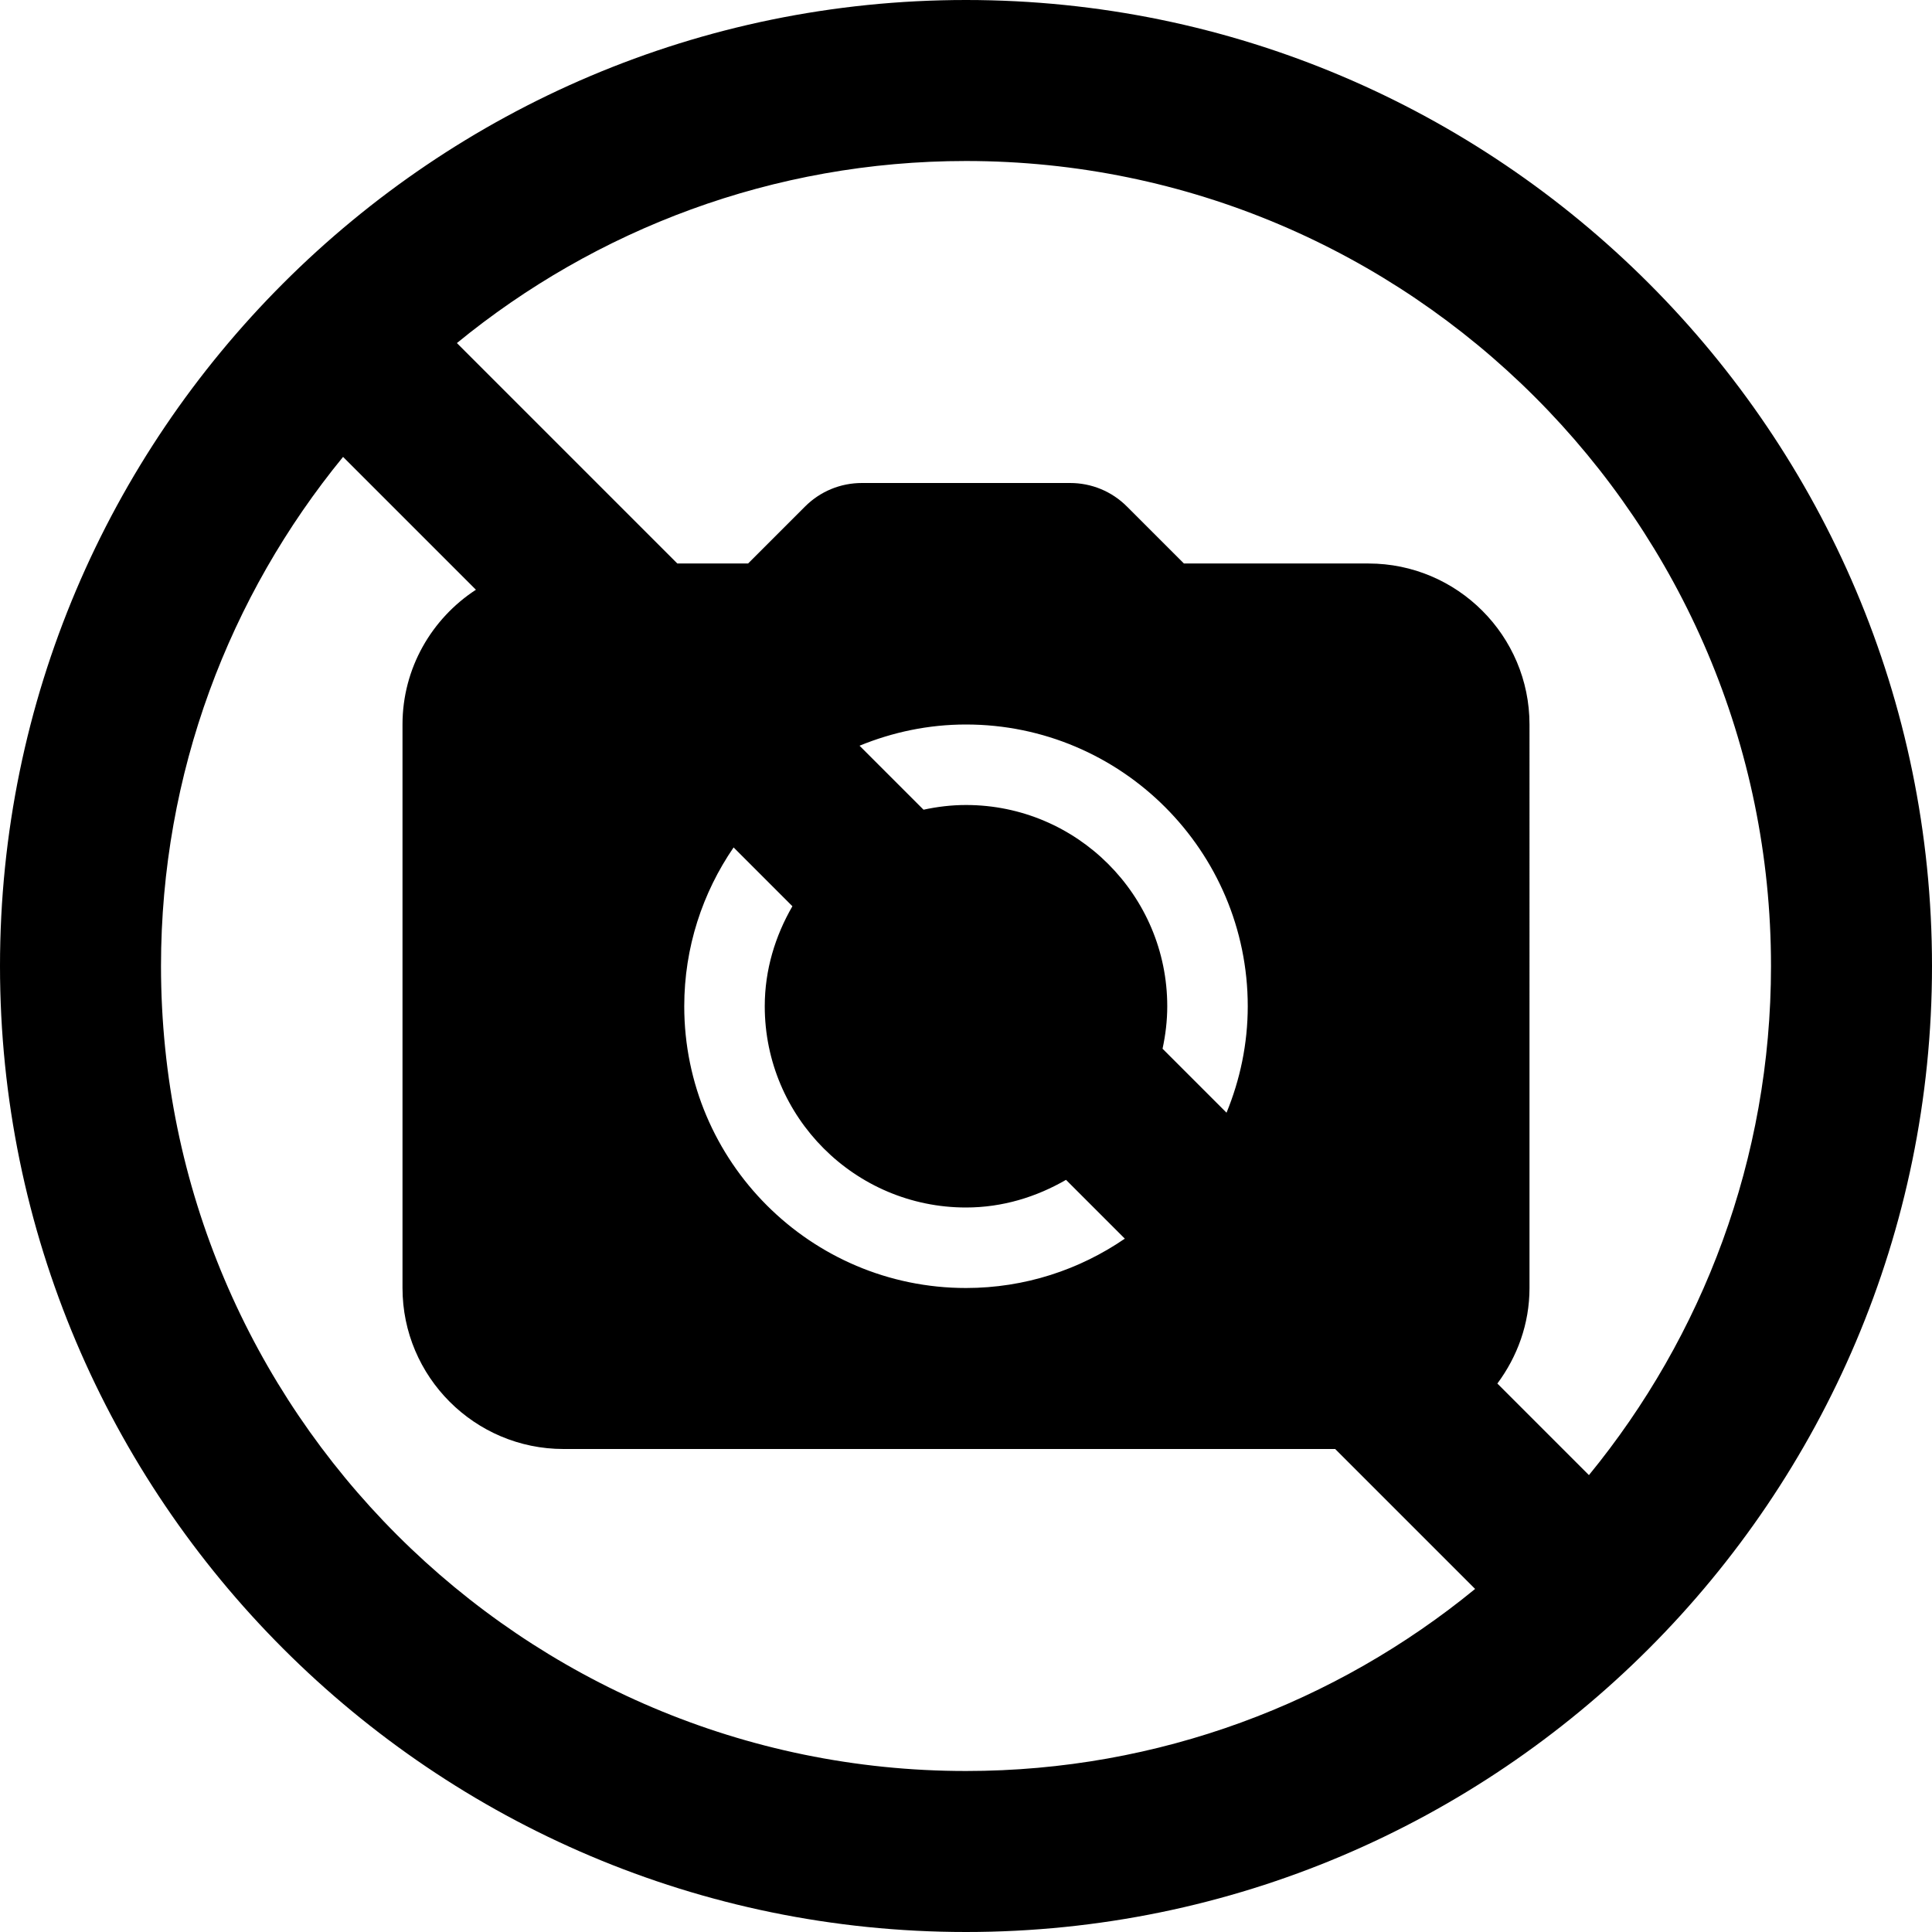 <?xml version="1.0" encoding="iso-8859-1"?>
<!-- Generator: Adobe Illustrator 19.0.0, SVG Export Plug-In . SVG Version: 6.00 Build 0)  -->
<svg version="1.1" id="Capa_1" xmlns="http://www.w3.org/2000/svg" xmlns:xlink="http://www.w3.org/1999/xlink" x="0px" y="0px"
	 viewBox="0 0 512 512" style="enable-background:new 0 0 512 512;" xml:space="preserve">
<g>
	<g>
		<path d="M256,0C114.844,0,0,114.844,0,256s114.844,256,256,256s256-114.844,256-256S397.156,0,256,0z M256,469.333
			c-117.635,0-213.333-95.698-213.333-213.333c0-51.151,18.125-98.126,48.249-134.918l35.207,35.207
			c-11.682,7.618-19.456,20.75-19.456,35.711v149.333c0,23.531,19.146,42.667,42.667,42.667h204.5l37.085,37.085
			C354.126,451.208,307.151,469.333,256,469.333z M256,320c9.693,0,18.664-2.794,26.504-7.329l15.585,15.585
			c-11.997,8.225-26.478,13.078-42.089,13.078c-41.167,0-74.667-33.5-74.667-74.667c0-15.611,4.853-30.091,13.078-42.089
			l15.585,15.585c-4.535,7.841-7.329,16.813-7.329,26.504C202.667,296.073,226.583,320,256,320z M256,213.333
			c-3.867,0-7.618,0.461-11.254,1.246l-16.957-16.957C236.507,194.047,246.01,192,256,192c41.167,0,74.667,33.5,74.667,74.667
			c0,9.99-2.047,19.493-5.622,28.211l-16.957-16.957c0.785-3.635,1.246-7.387,1.246-11.254
			C309.333,237.26,285.417,213.333,256,213.333z M421.085,390.918l-24.268-24.268c5.281-7.102,8.517-15.805,8.517-25.316V192
			c0-23.531-19.146-42.667-42.667-42.667H313.75l-15.083-15.083c-4.021-4.031-9.396-6.25-15.083-6.25h-55.167
			c-5.688,0-11.063,2.219-15.083,6.25l-15.083,15.083H179.5l-58.418-58.418C157.874,60.792,204.849,42.667,256,42.667
			c117.635,0,213.333,95.698,213.333,213.333C469.333,307.151,451.208,354.126,421.085,390.918z"/>
	</g>
</g>
<g>
</g>
<g>
</g>
<g>
</g>
<g>
</g>
<g>
</g>
<g>
</g>
<g>
</g>
<g>
</g>
<g>
</g>
<g>
</g>
<g>
</g>
<g>
</g>
<g>
</g>
<g>
</g>
<g>
</g>
</svg>

